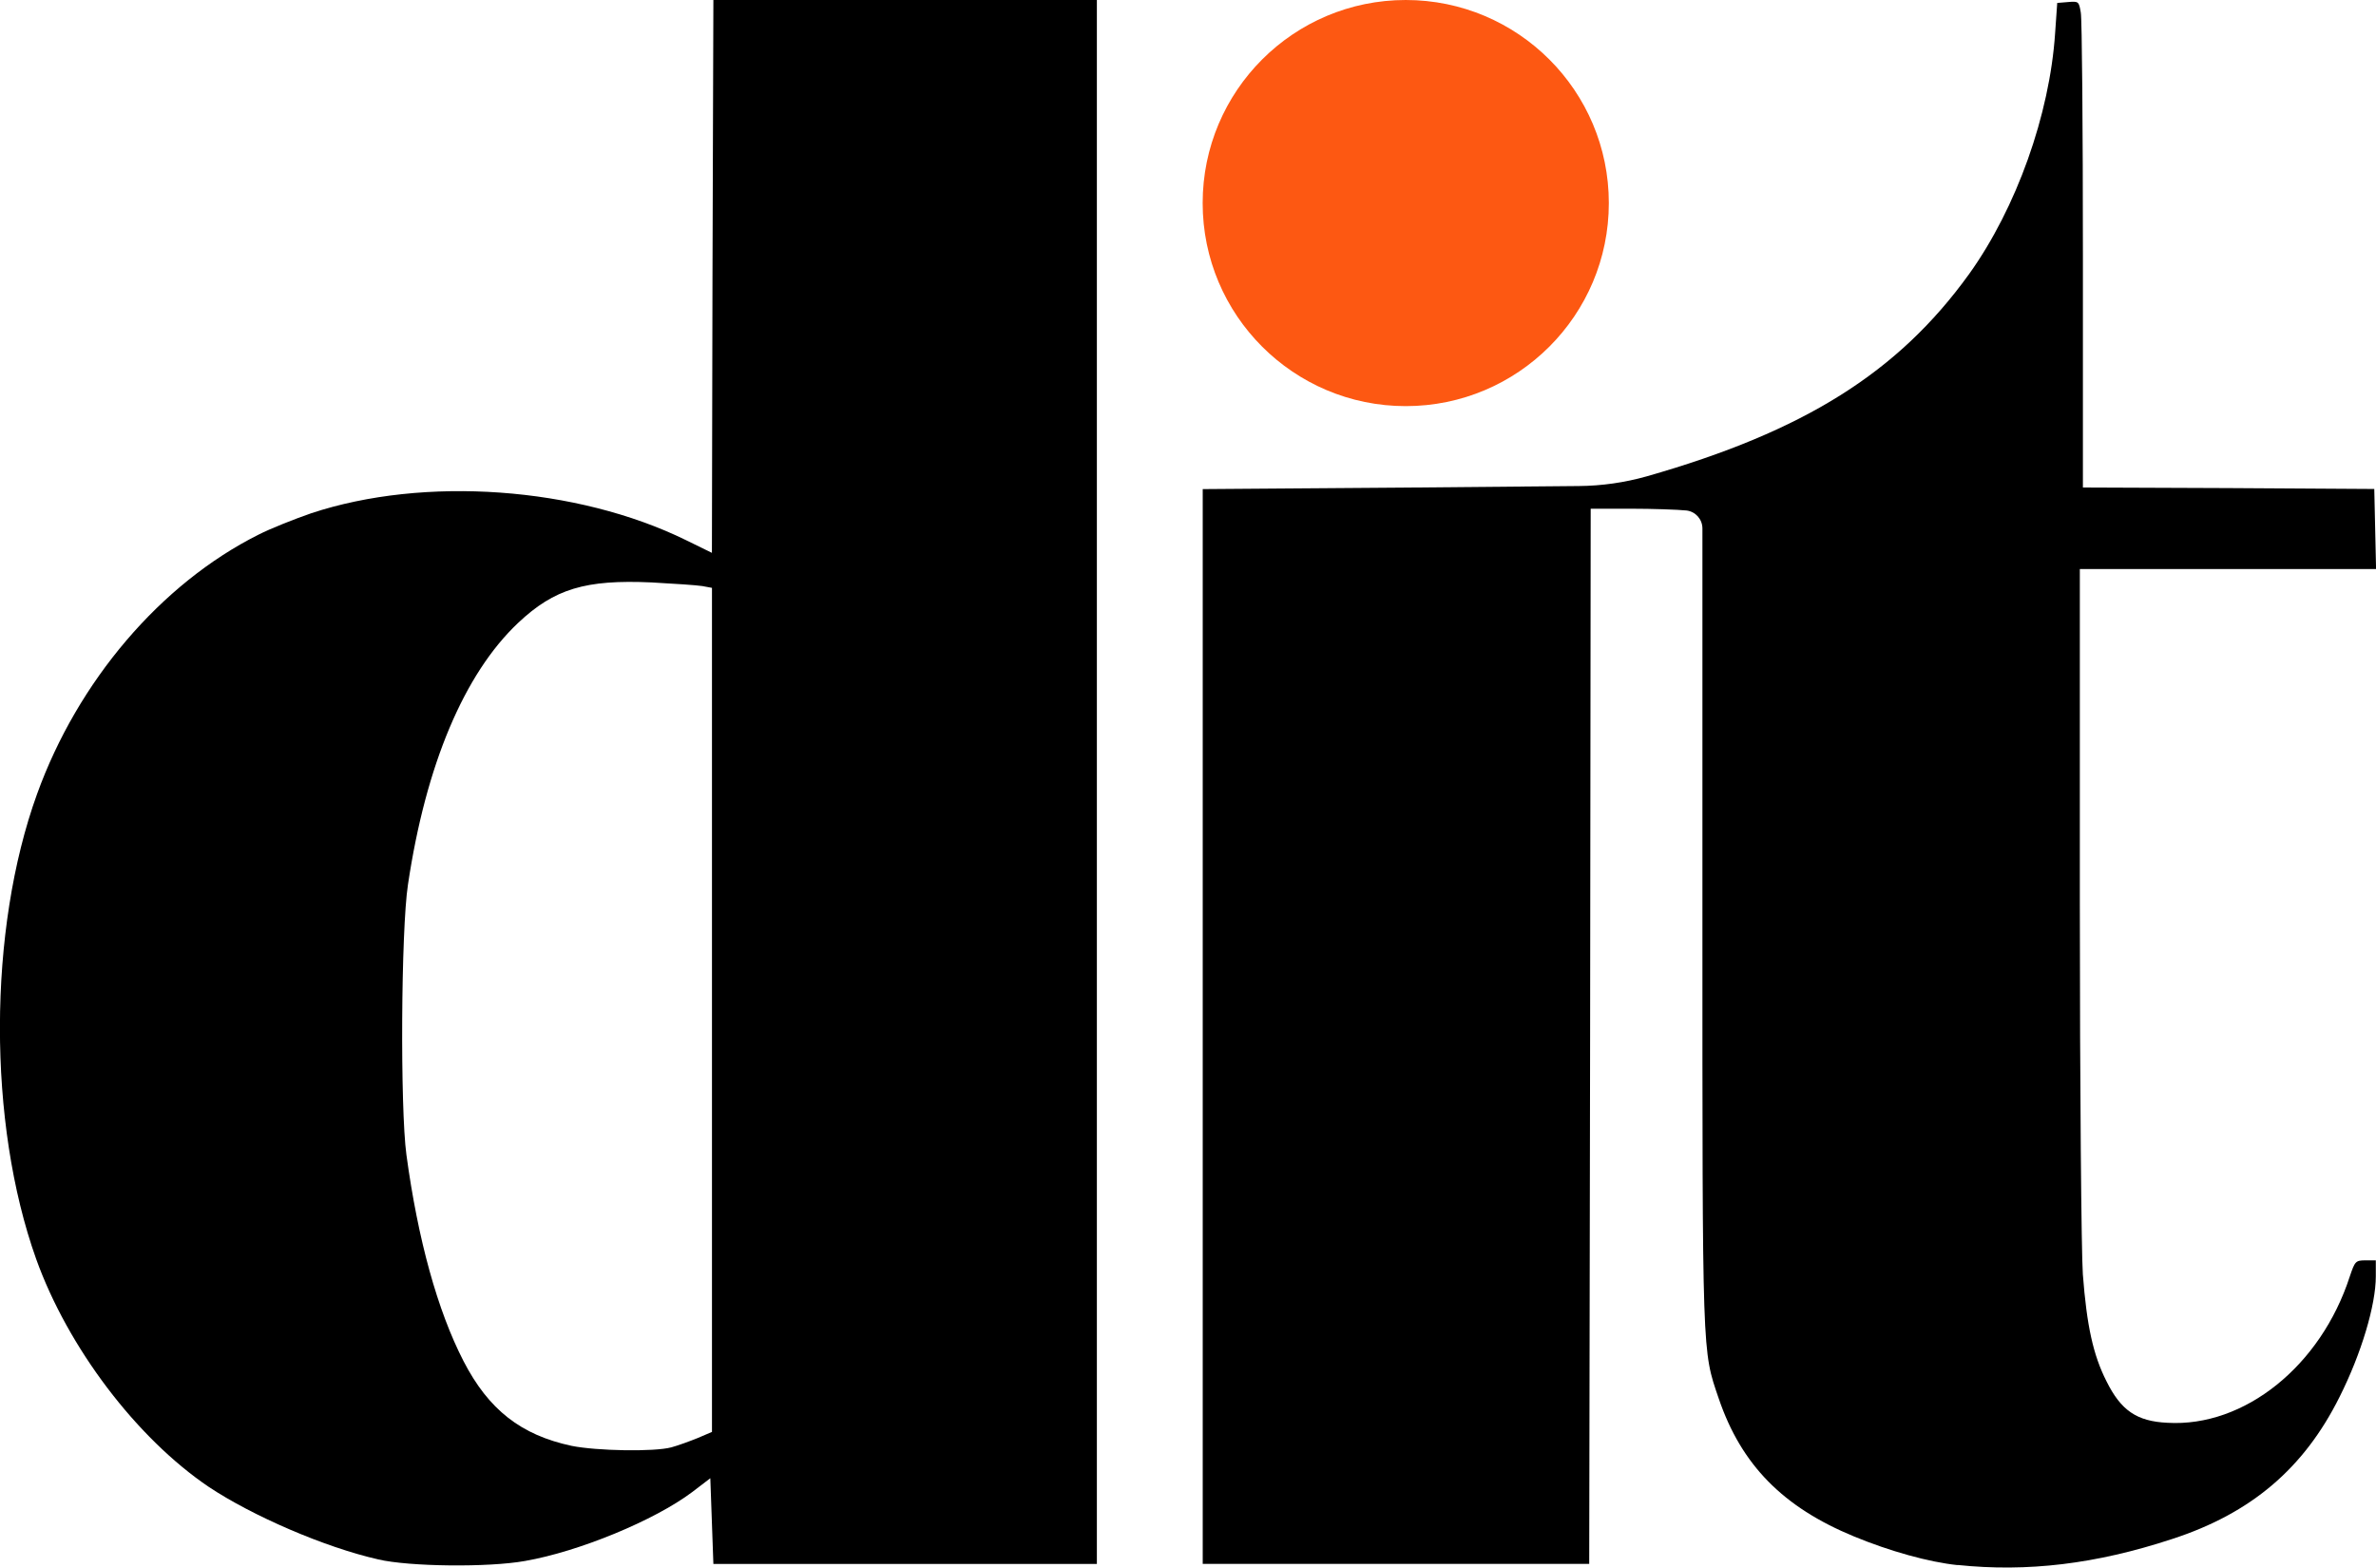 <?xml version="1.0" encoding="UTF-8"?>
<svg id="outputsvg" xmlns="http://www.w3.org/2000/svg" viewBox="0 0 371.93 245.42">
  <defs>
    <style>
      .cls-1 {
        fill: #fd5812;
      }
    </style>
  </defs>
  <g id="l33584sJa8SmmsUzsT3yhdh">
    <g>
      <path id="pd7lKLlva" d="M306.42,245.02c-4.49-.47-10.59-2.17-16.21-4.49-11.11-4.58-17.63-11.2-21.17-21.6-2.6-7.61-2.55-6.05-2.55-75.01v-61.19c0-1.42-1.05-2.62-2.46-2.81h0c-1.37-.14-5.34-.28-8.74-.28h-6.29l-.09,82.62-.14,82.57h-60.5V76.57l32.14-.24,26.74-.24c3.59-.03,7.15-.54,10.6-1.51h0c24.67-7.04,39.37-16.26,50.48-31.67,7.42-10.35,12.62-24.96,13.47-37.72l.33-4.73,1.7-.14c1.65-.14,1.7-.09,1.99,1.65.19.99.33,18.1.33,38.05v36.3l22.83.09,22.78.14.14,6.29.14,6.24h-46.37v52.37c0,28.78.24,54.92.47,58.04.61,8.04,1.61,12.62,3.69,16.73,2.27,4.58,4.73,6.29,9.55,6.52,12.05.71,24.01-8.89,28.55-22.92.8-2.36.9-2.51,2.46-2.51h1.61v2.51c0,4.49-2.27,12.1-5.67,18.86-5.58,11.2-13.85,18.24-26.23,22.26-11.91,3.92-22.64,5.2-33.56,4.06Z"/>
      <path id="p5NRPViZs" d="M59.22,244.13c-8.37-1.89-19.71-6.81-26.52-11.34-11.34-7.66-22.07-21.84-27.04-35.69-7.61-21.32-7.56-51.52.14-72.79,6.38-17.68,19.38-32.94,34.65-40.6,1.94-.99,5.67-2.46,8.27-3.36,17.68-5.86,41.59-4.16,58.66,4.21l4.06,1.99.09-43.3.14-43.25h60.03v244.84h-60.03l-.24-6.71-.24-6.71-2.84,2.17c-5.91,4.44-17.72,9.31-26.14,10.78-5.77,1.04-18.1.9-23.02-.24ZM105.07,226.59c1.04-.28,2.88-.95,4.16-1.47l2.22-.95V92.03l-1.51-.28c-.85-.14-4.44-.38-7.94-.57-10.35-.47-15.22.99-20.89,6.33-8.46,7.99-14.46,22.26-17.25,40.98-1.09,7.14-1.23,35.02-.24,42.3,1.8,13.28,4.87,24.39,8.93,32.28,3.92,7.61,8.98,11.58,16.92,13.28,3.97.8,12.95.95,15.6.24Z"/>
    </g>
  </g>
  <circle class="cls-1" cx="220.05" cy="31.79" r="31.79"/>
</svg>